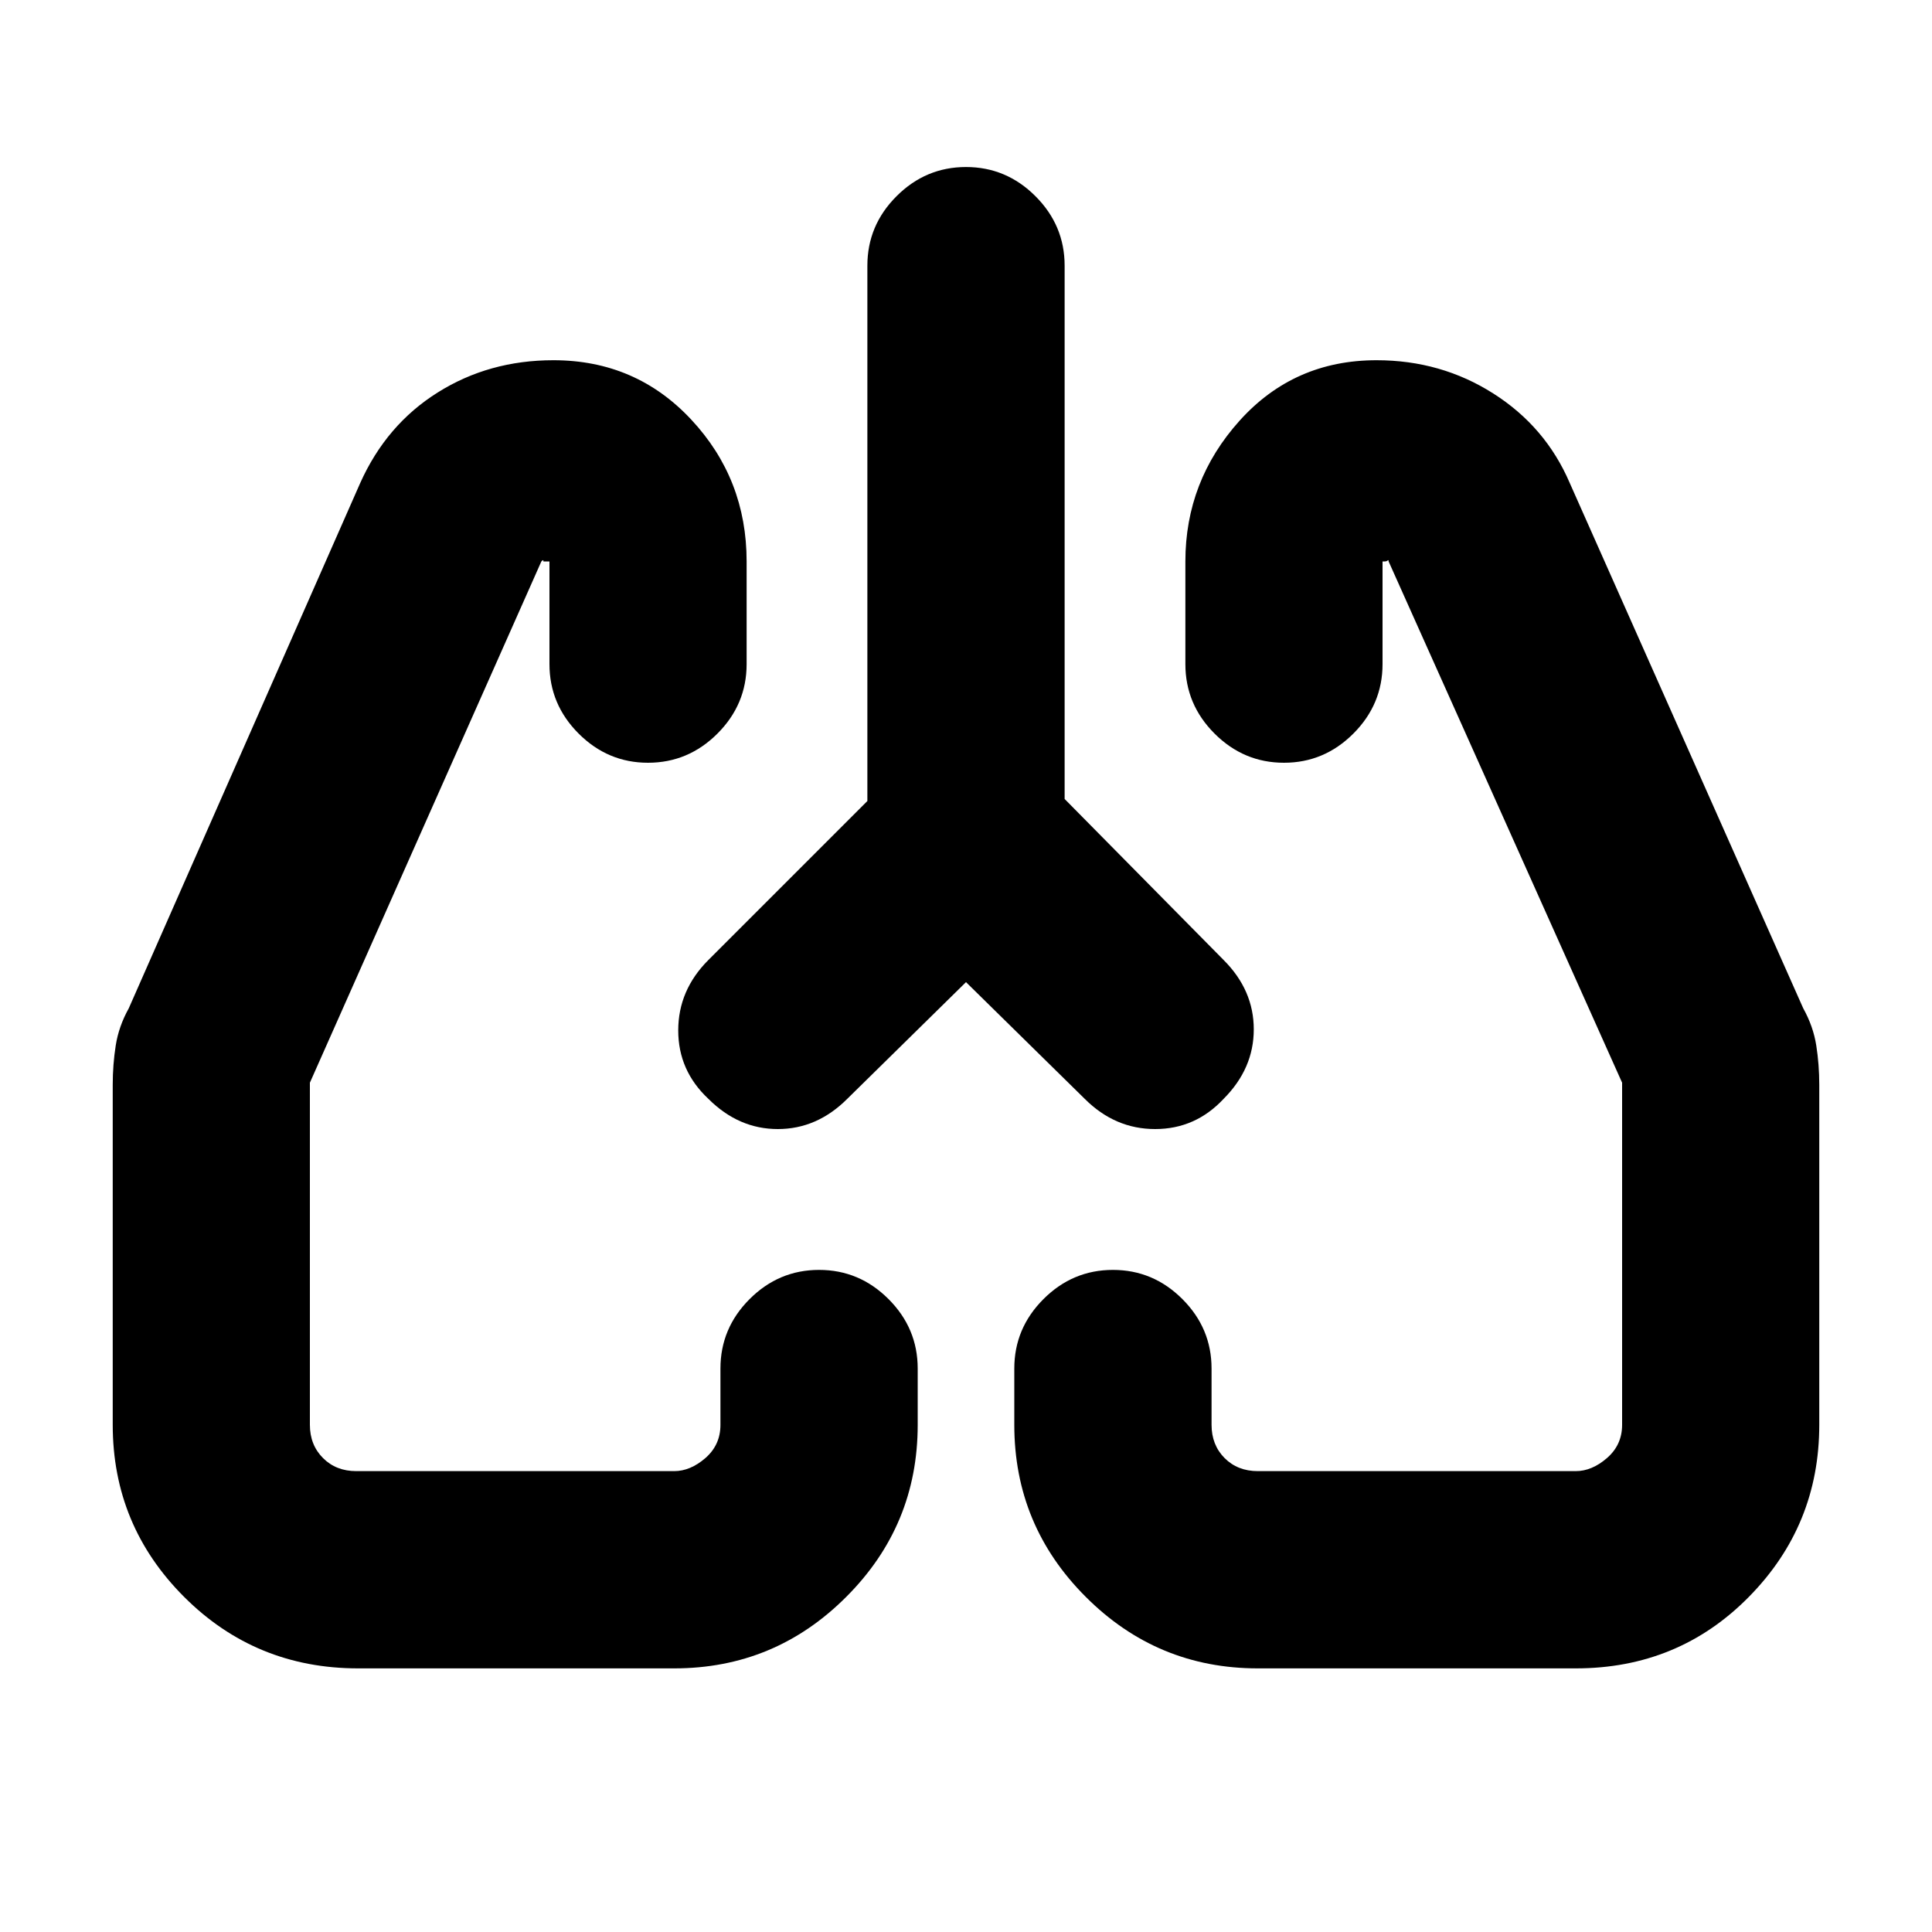 <svg xmlns="http://www.w3.org/2000/svg" height="20" width="20"><path d="m10 10.167-1.229 1.208q-.313.313-.719.313-.406 0-.719-.313-.312-.292-.312-.708 0-.417.312-.729l1.646-1.646V2.75q0-.417.302-.719T10 1.729q.417 0 .719.302t.302.719v5.521l1.646 1.667q.312.312.312.718 0 .406-.312.719-.292.313-.709.313-.416 0-.729-.313Zm-6.292 7.104q-1.062 0-1.802-.74-.739-.739-.739-1.781v-3.521q0-.208.031-.406.031-.198.135-.385L3.729 5q.271-.604.802-.937.531-.334 1.198-.334.854 0 1.427.615.573.614.573 1.468v1.063q0 .417-.302.719t-.719.302q-.416 0-.718-.302t-.302-.719V5.812h-.063v-.01q0-.01-.021.01l-2.396 5.396v3.542q0 .208.136.344.135.135.344.135h3.291q.167 0 .323-.135.156-.136.156-.344v-.583q0-.417.302-.719t.719-.302q.417 0 .719.302t.302.719v.583q0 1.042-.74 1.781-.739.74-1.781.74Zm12.604 0h-3.291q-1.042 0-1.781-.74-.74-.739-.74-1.781v-.583q0-.417.302-.719t.719-.302q.417 0 .719.302t.302.719v.583q0 .208.135.344.135.135.344.135h3.291q.167 0 .323-.135.157-.136.157-.344v-3.542l-2.417-5.396q0-.02-.01-.01-.011.01-.032.01H14.312v1.063q0 .417-.302.719t-.718.302q-.417 0-.719-.302t-.302-.719V5.812q0-.833.562-1.458.563-.625 1.417-.625.667 0 1.208.344.542.344.792.927l2.417 5.438q.104.187.135.385.031.198.031.406v3.521q0 1.042-.729 1.781-.729.74-1.792.74Zm-8.979-5.896Zm5.334 0Z"/></svg>